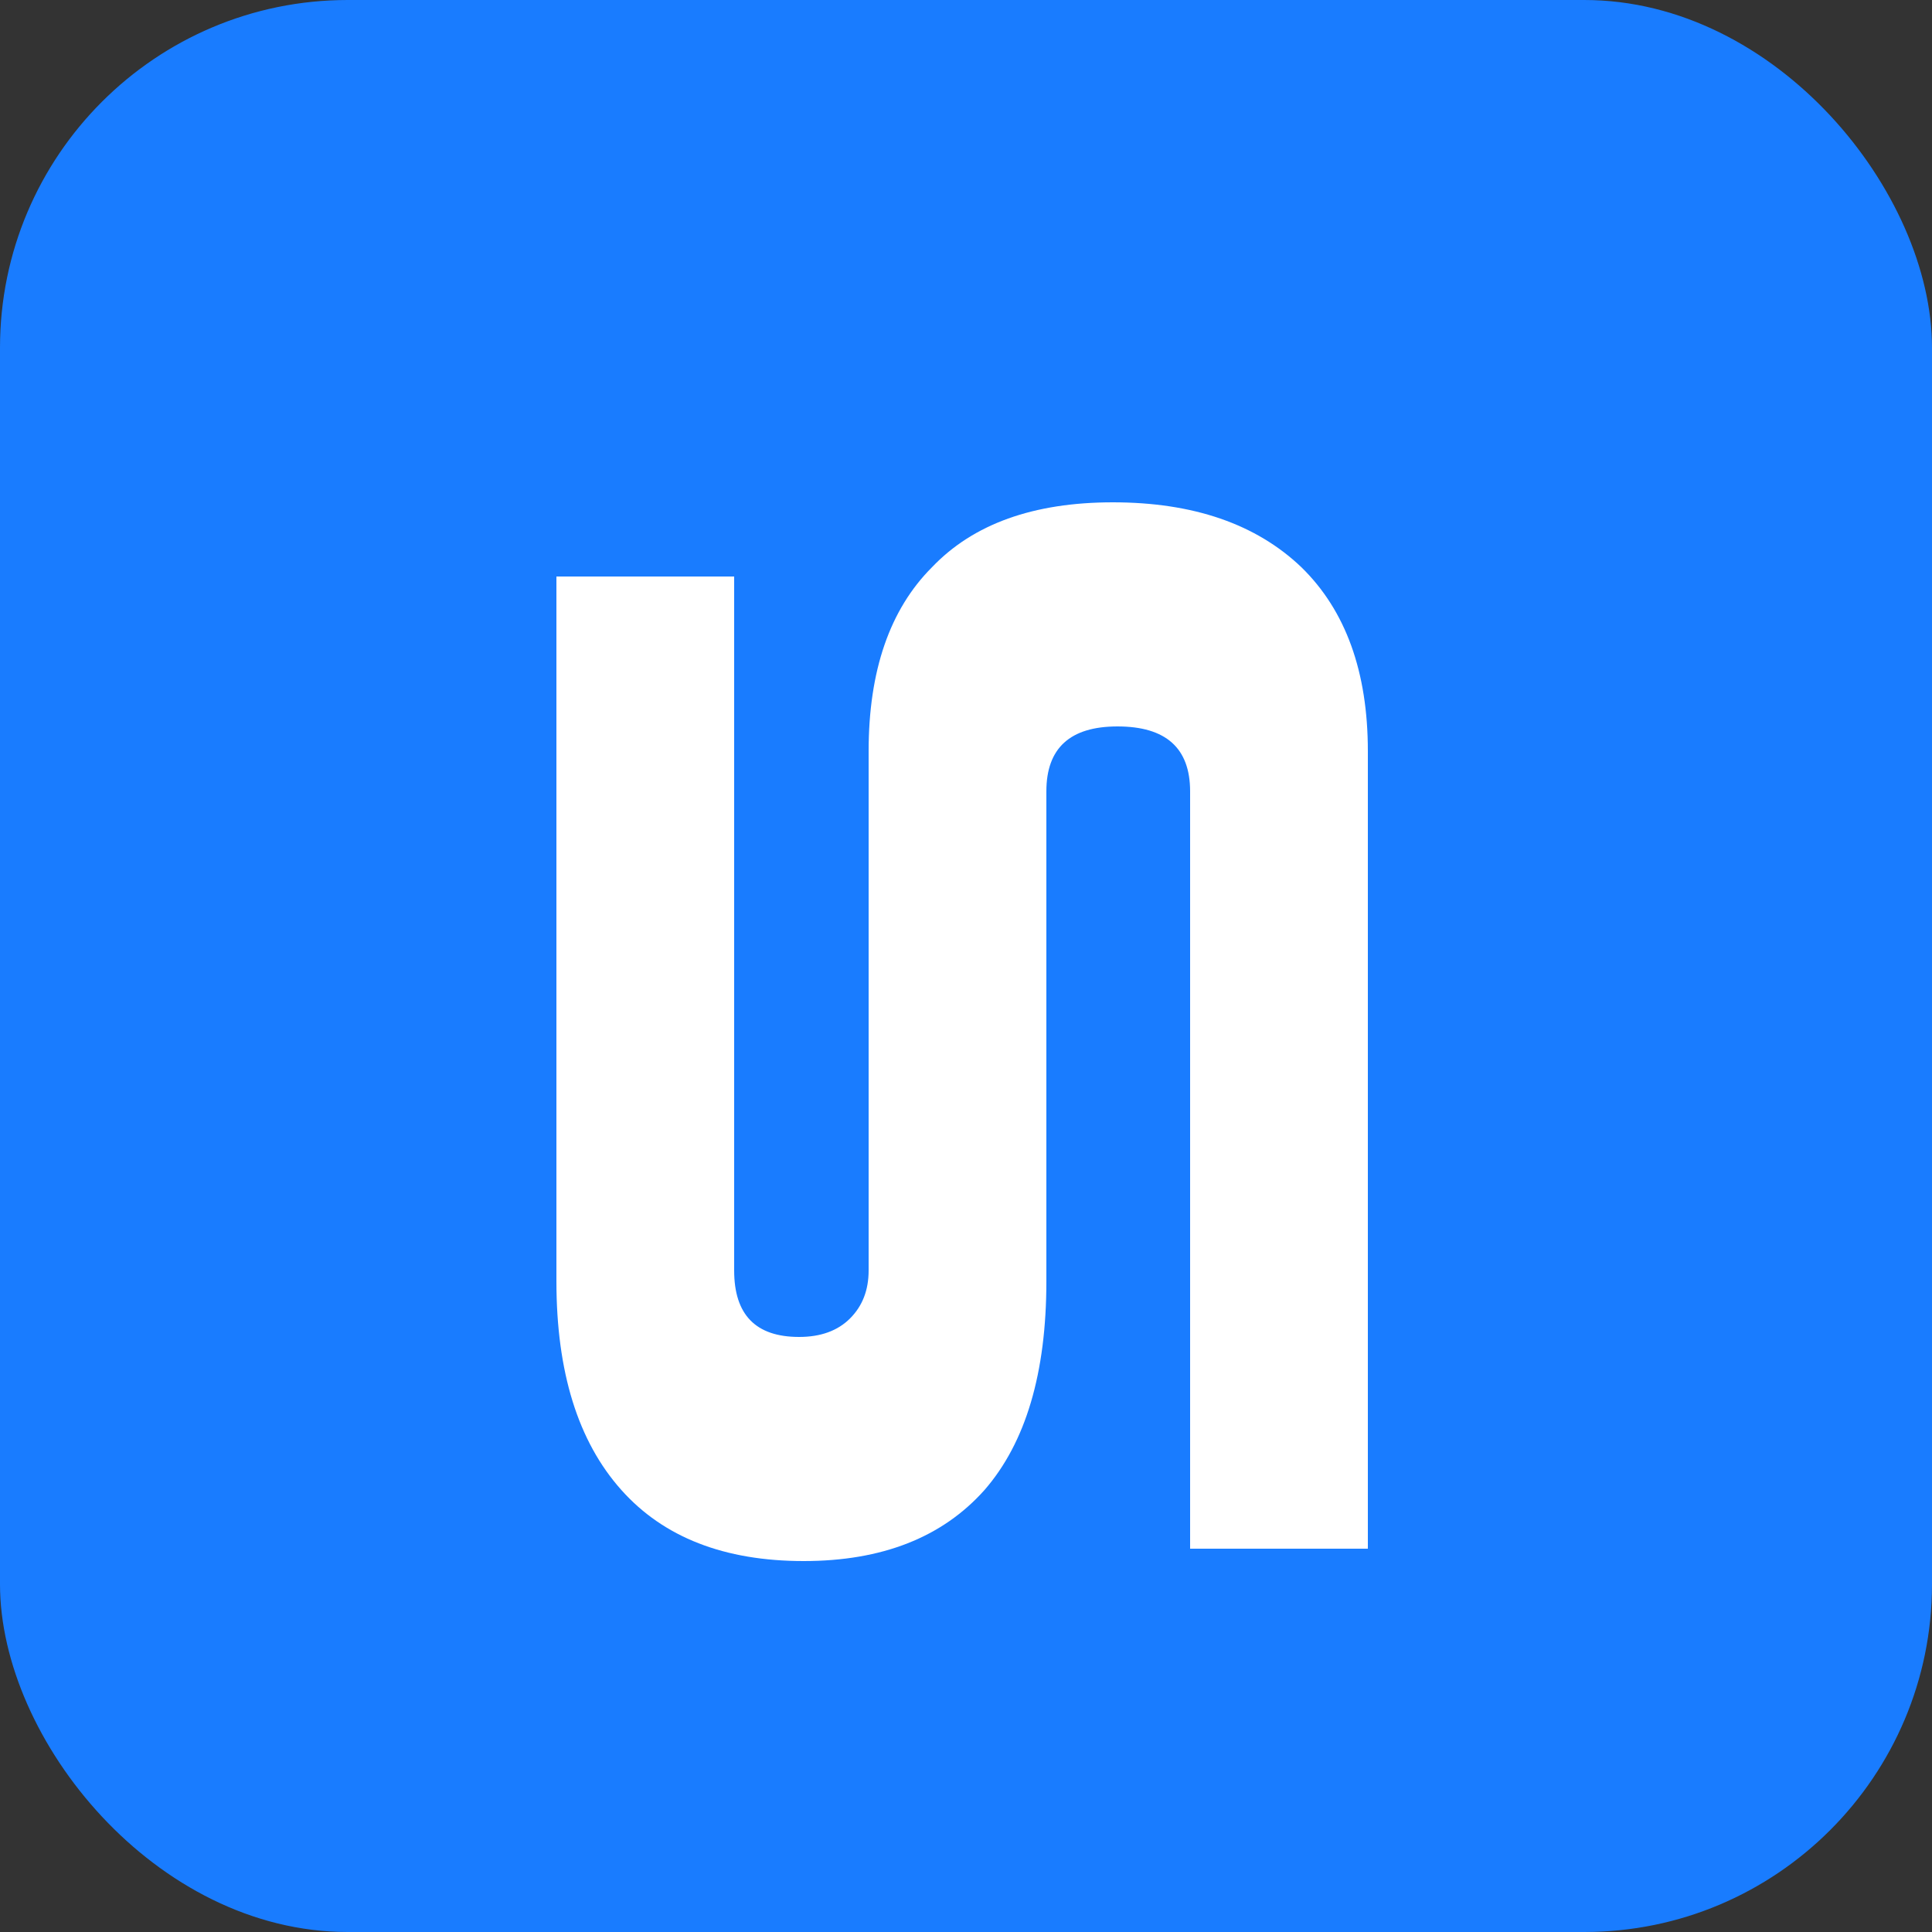<svg width="50" height="50" viewBox="0 0 50 50" fill="none" xmlns="http://www.w3.org/2000/svg">
<rect x="0" y="0" width="50" height="50" fill="#333333" stroke="none"/>
<g clip-path="url(#clip0_49_31)">
<rect width="50" height="50" rx="9" fill="#197CFF"/>
<path d="M35.4 40.08H30.8V20.48C30.8 19.36 30.174 18.8 28.92 18.8C27.694 18.8 27.08 19.36 27.08 20.48V33.16C27.08 35.533 26.547 37.333 25.48 38.56C24.387 39.787 22.827 40.4 20.8 40.4C18.747 40.4 17.174 39.787 16.08 38.56C14.96 37.307 14.4 35.507 14.4 33.16L14.4 14.92H19V32.88C19 34.027 19.56 34.6 20.68 34.6C21.24 34.6 21.68 34.44 22 34.12C22.32 33.8 22.48 33.387 22.48 32.88V19.44C22.48 17.36 23.027 15.773 24.12 14.68C25.187 13.56 26.747 13 28.8 13C30.88 13 32.507 13.56 33.68 14.68C34.827 15.8 35.4 17.387 35.4 19.44V40.08Z" fill="white"/>
</g>
<defs>
<clipPath id="clip0_49_31">
<rect width="50" height="50" rx="9" fill="white"/>
</clipPath>
</defs>
</svg>
